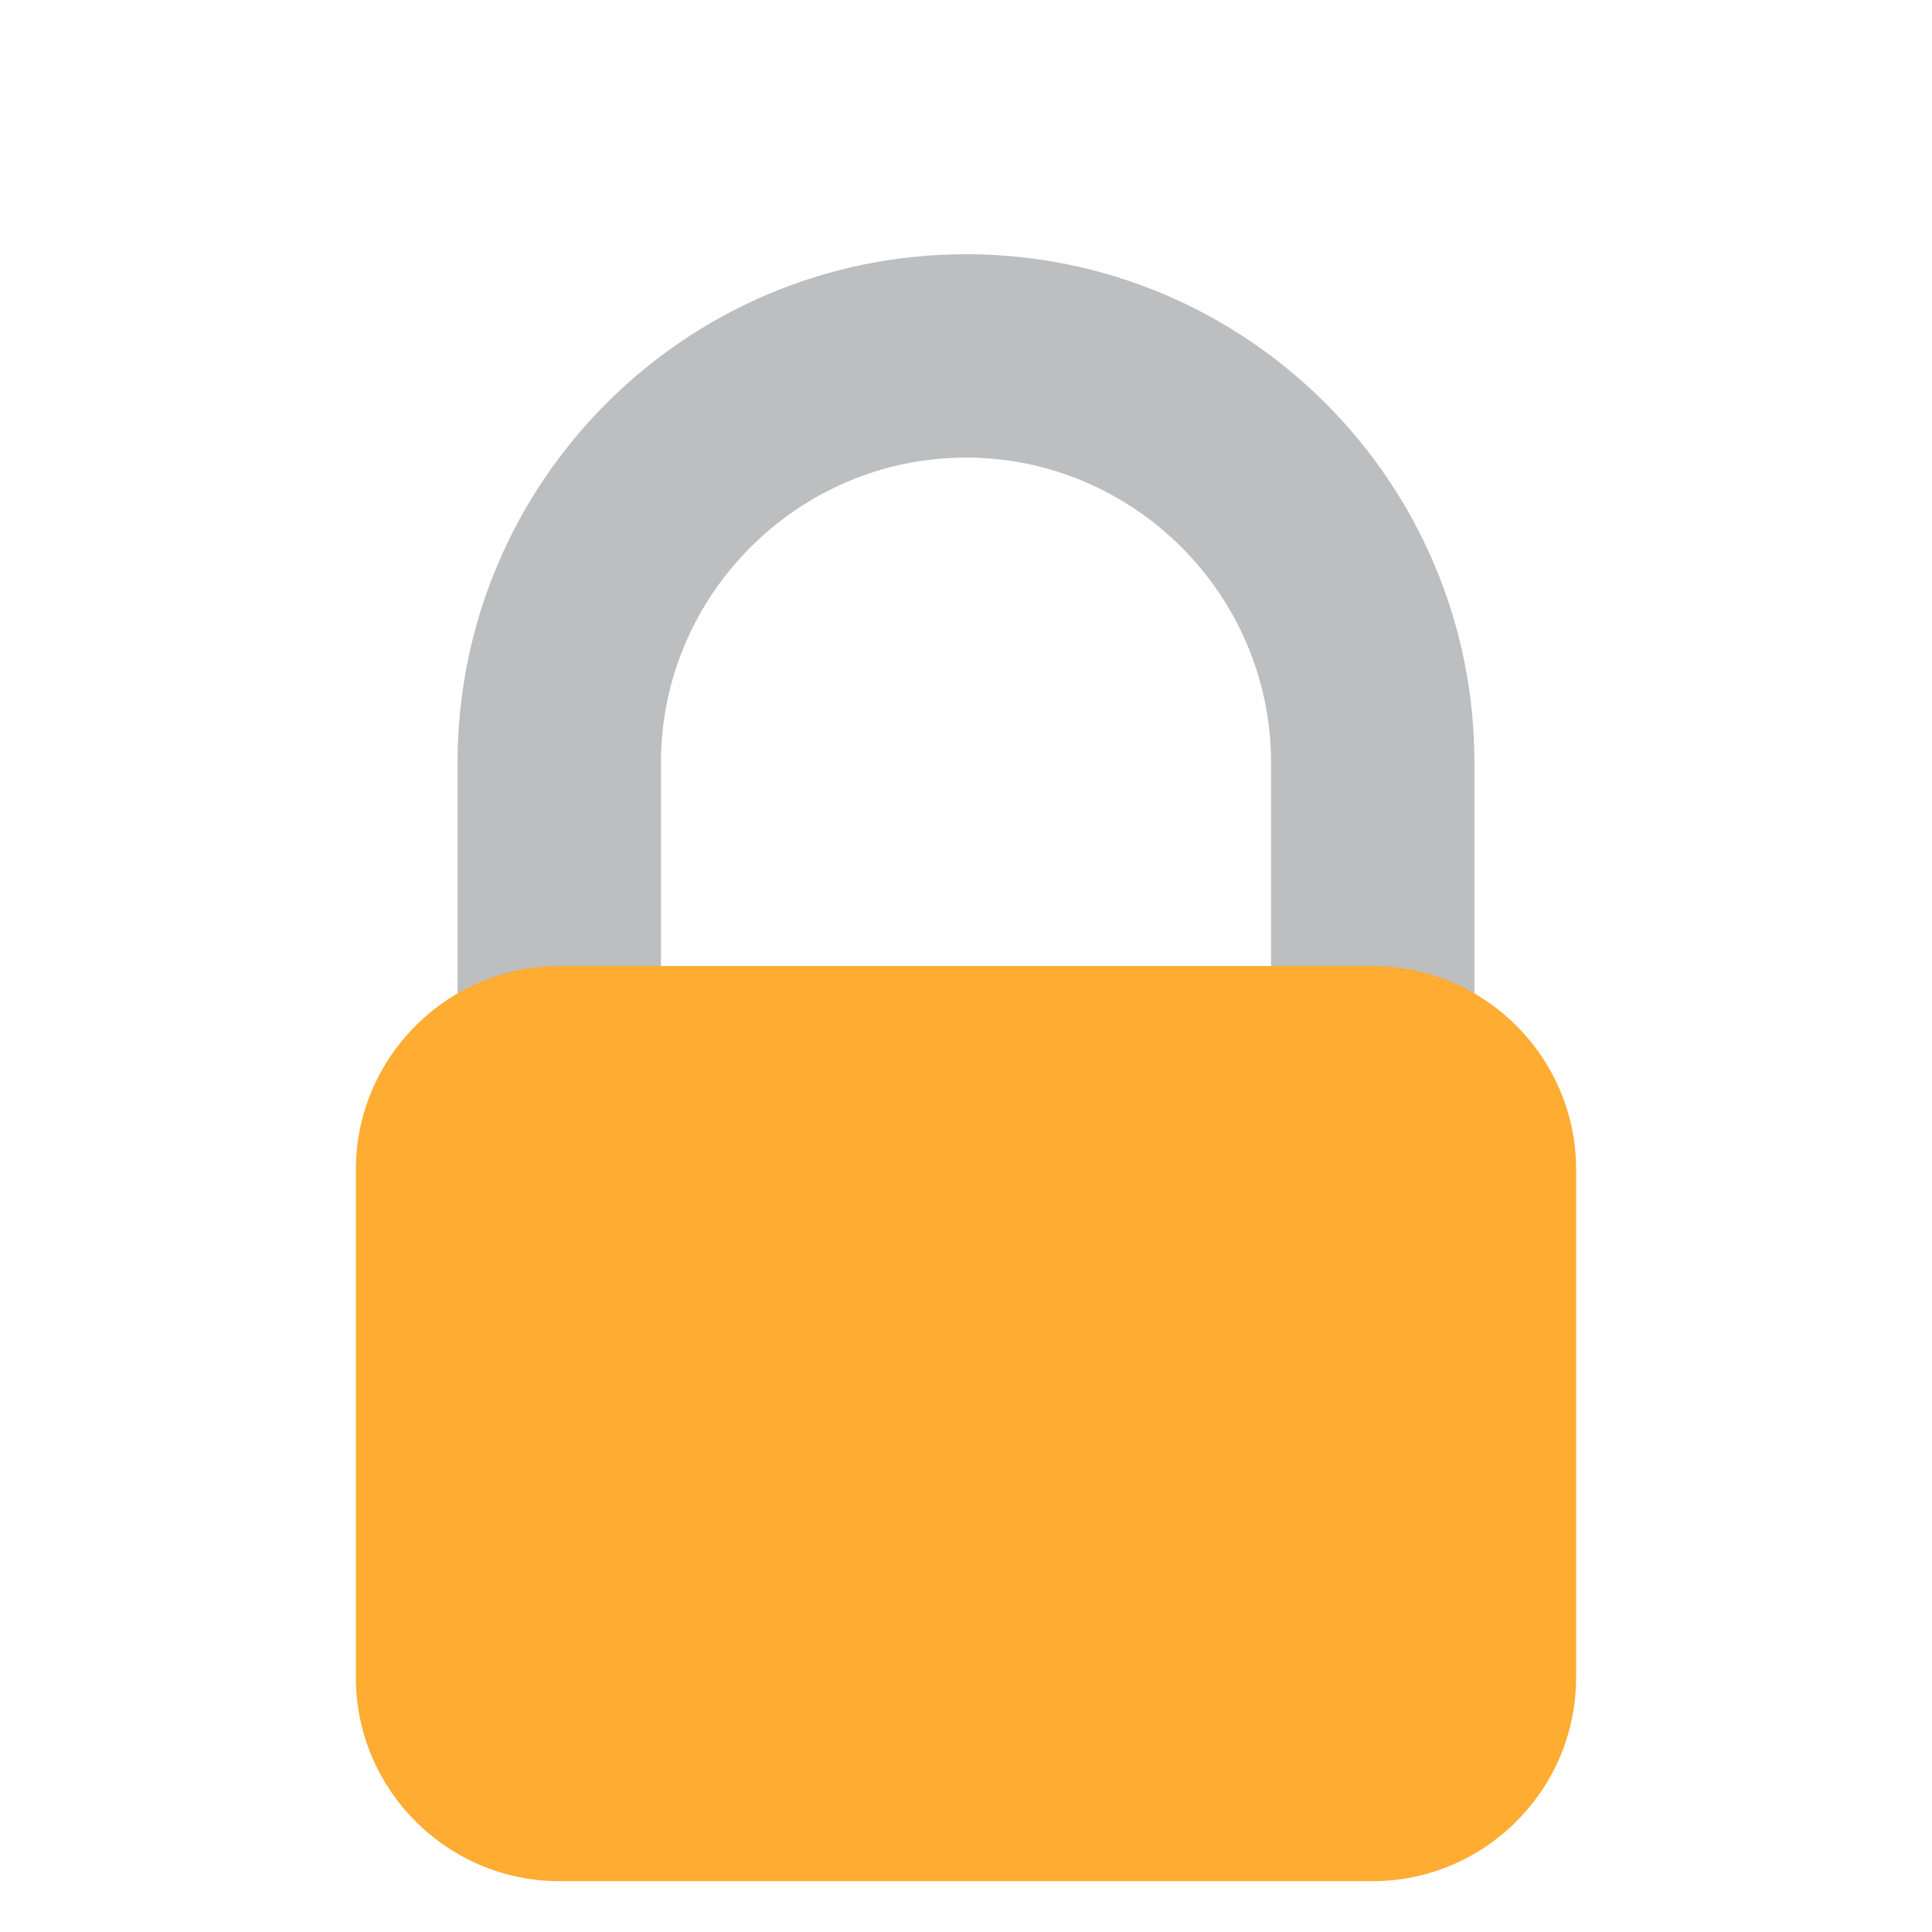 <svg xmlns="http://www.w3.org/2000/svg" viewBox="0 0 47.5 47.5" enable-background="new 0 0 47.5 47.5"><defs><clipPath id="a"><path d="M0 38h38V0H0v38z"/></clipPath></defs><g><g><g clip-path="url(#a)" transform="matrix(1.25 0 0 -1.25 0 47.5)"><g><path fill="#bcbec0" d="M19 33c-5.52 0-10-4.48-10-10V13h4v10c0 3.3 2.7 6 6 6s6-2.7 6-6V13h4v10c0 5.52-4.48 10-10 10"/></g><g><path fill="#ffac33" d="M31 5c0-2.2-1.8-4-4-4H11C8.8 1 7 2.8 7 5v10c0 2.2 1.8 4 4 4h16c2.2 0 4-1.8 4-4V5z"/></g></g></g></g></svg>